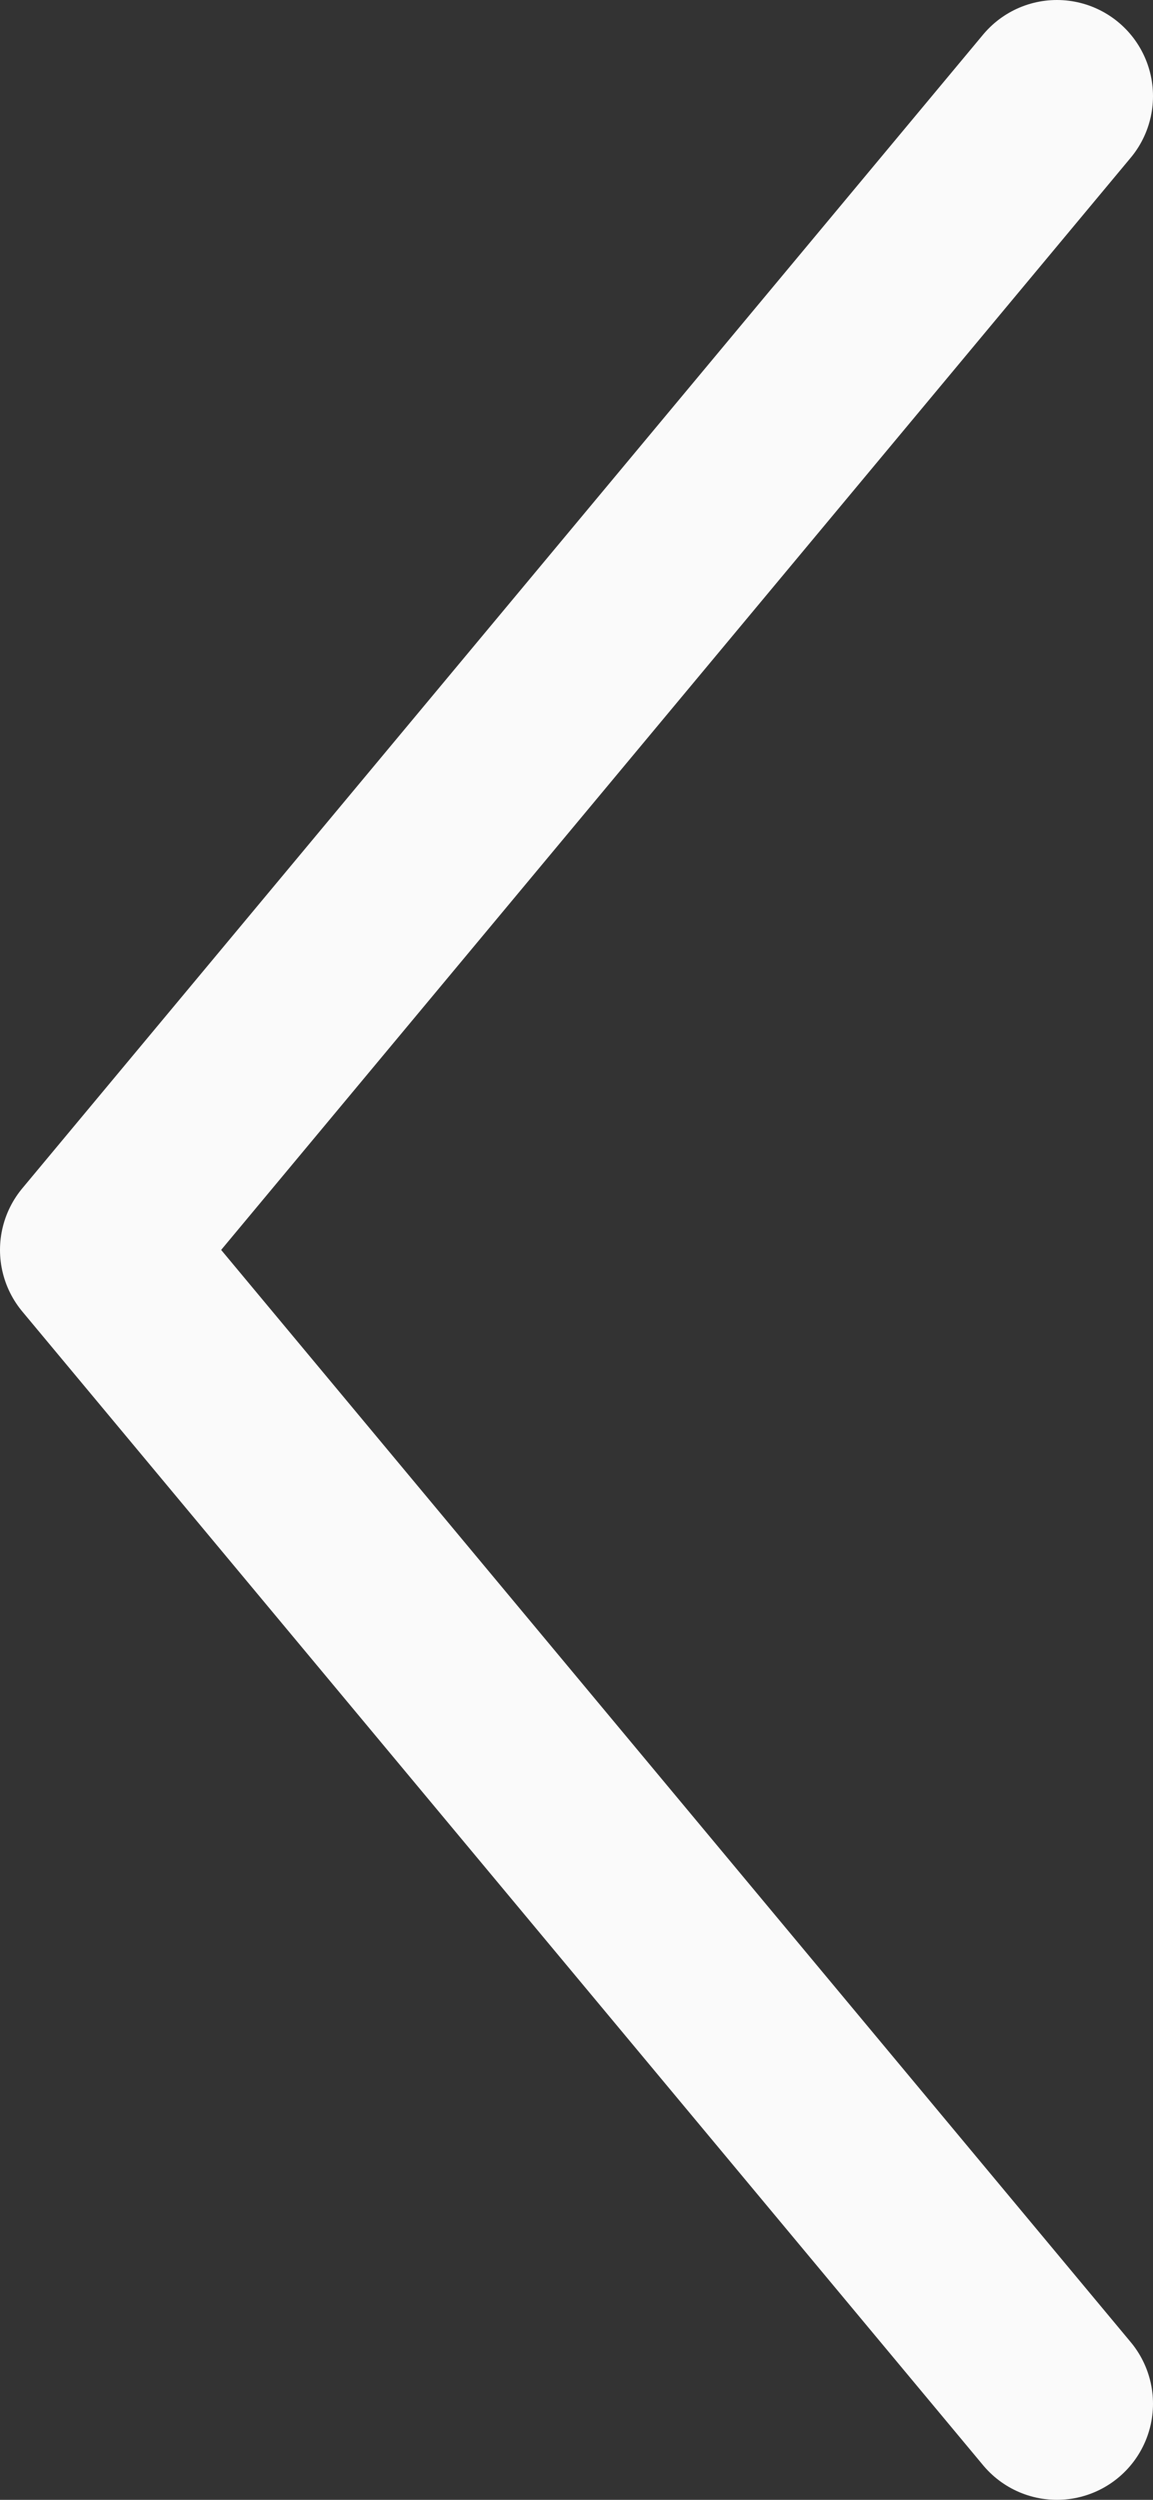 <svg width="12" height="26" viewBox="0 0 12 26" fill="none" xmlns="http://www.w3.org/2000/svg">
<rect x="0" y="0" width="12" height="26" fill="#333333" stroke="none"/>
<path d="M11 25L1 13L11 1" stroke="#FAFAFA" stroke-width="2" stroke-linecap="round" stroke-linejoin="round"/>
</svg>
